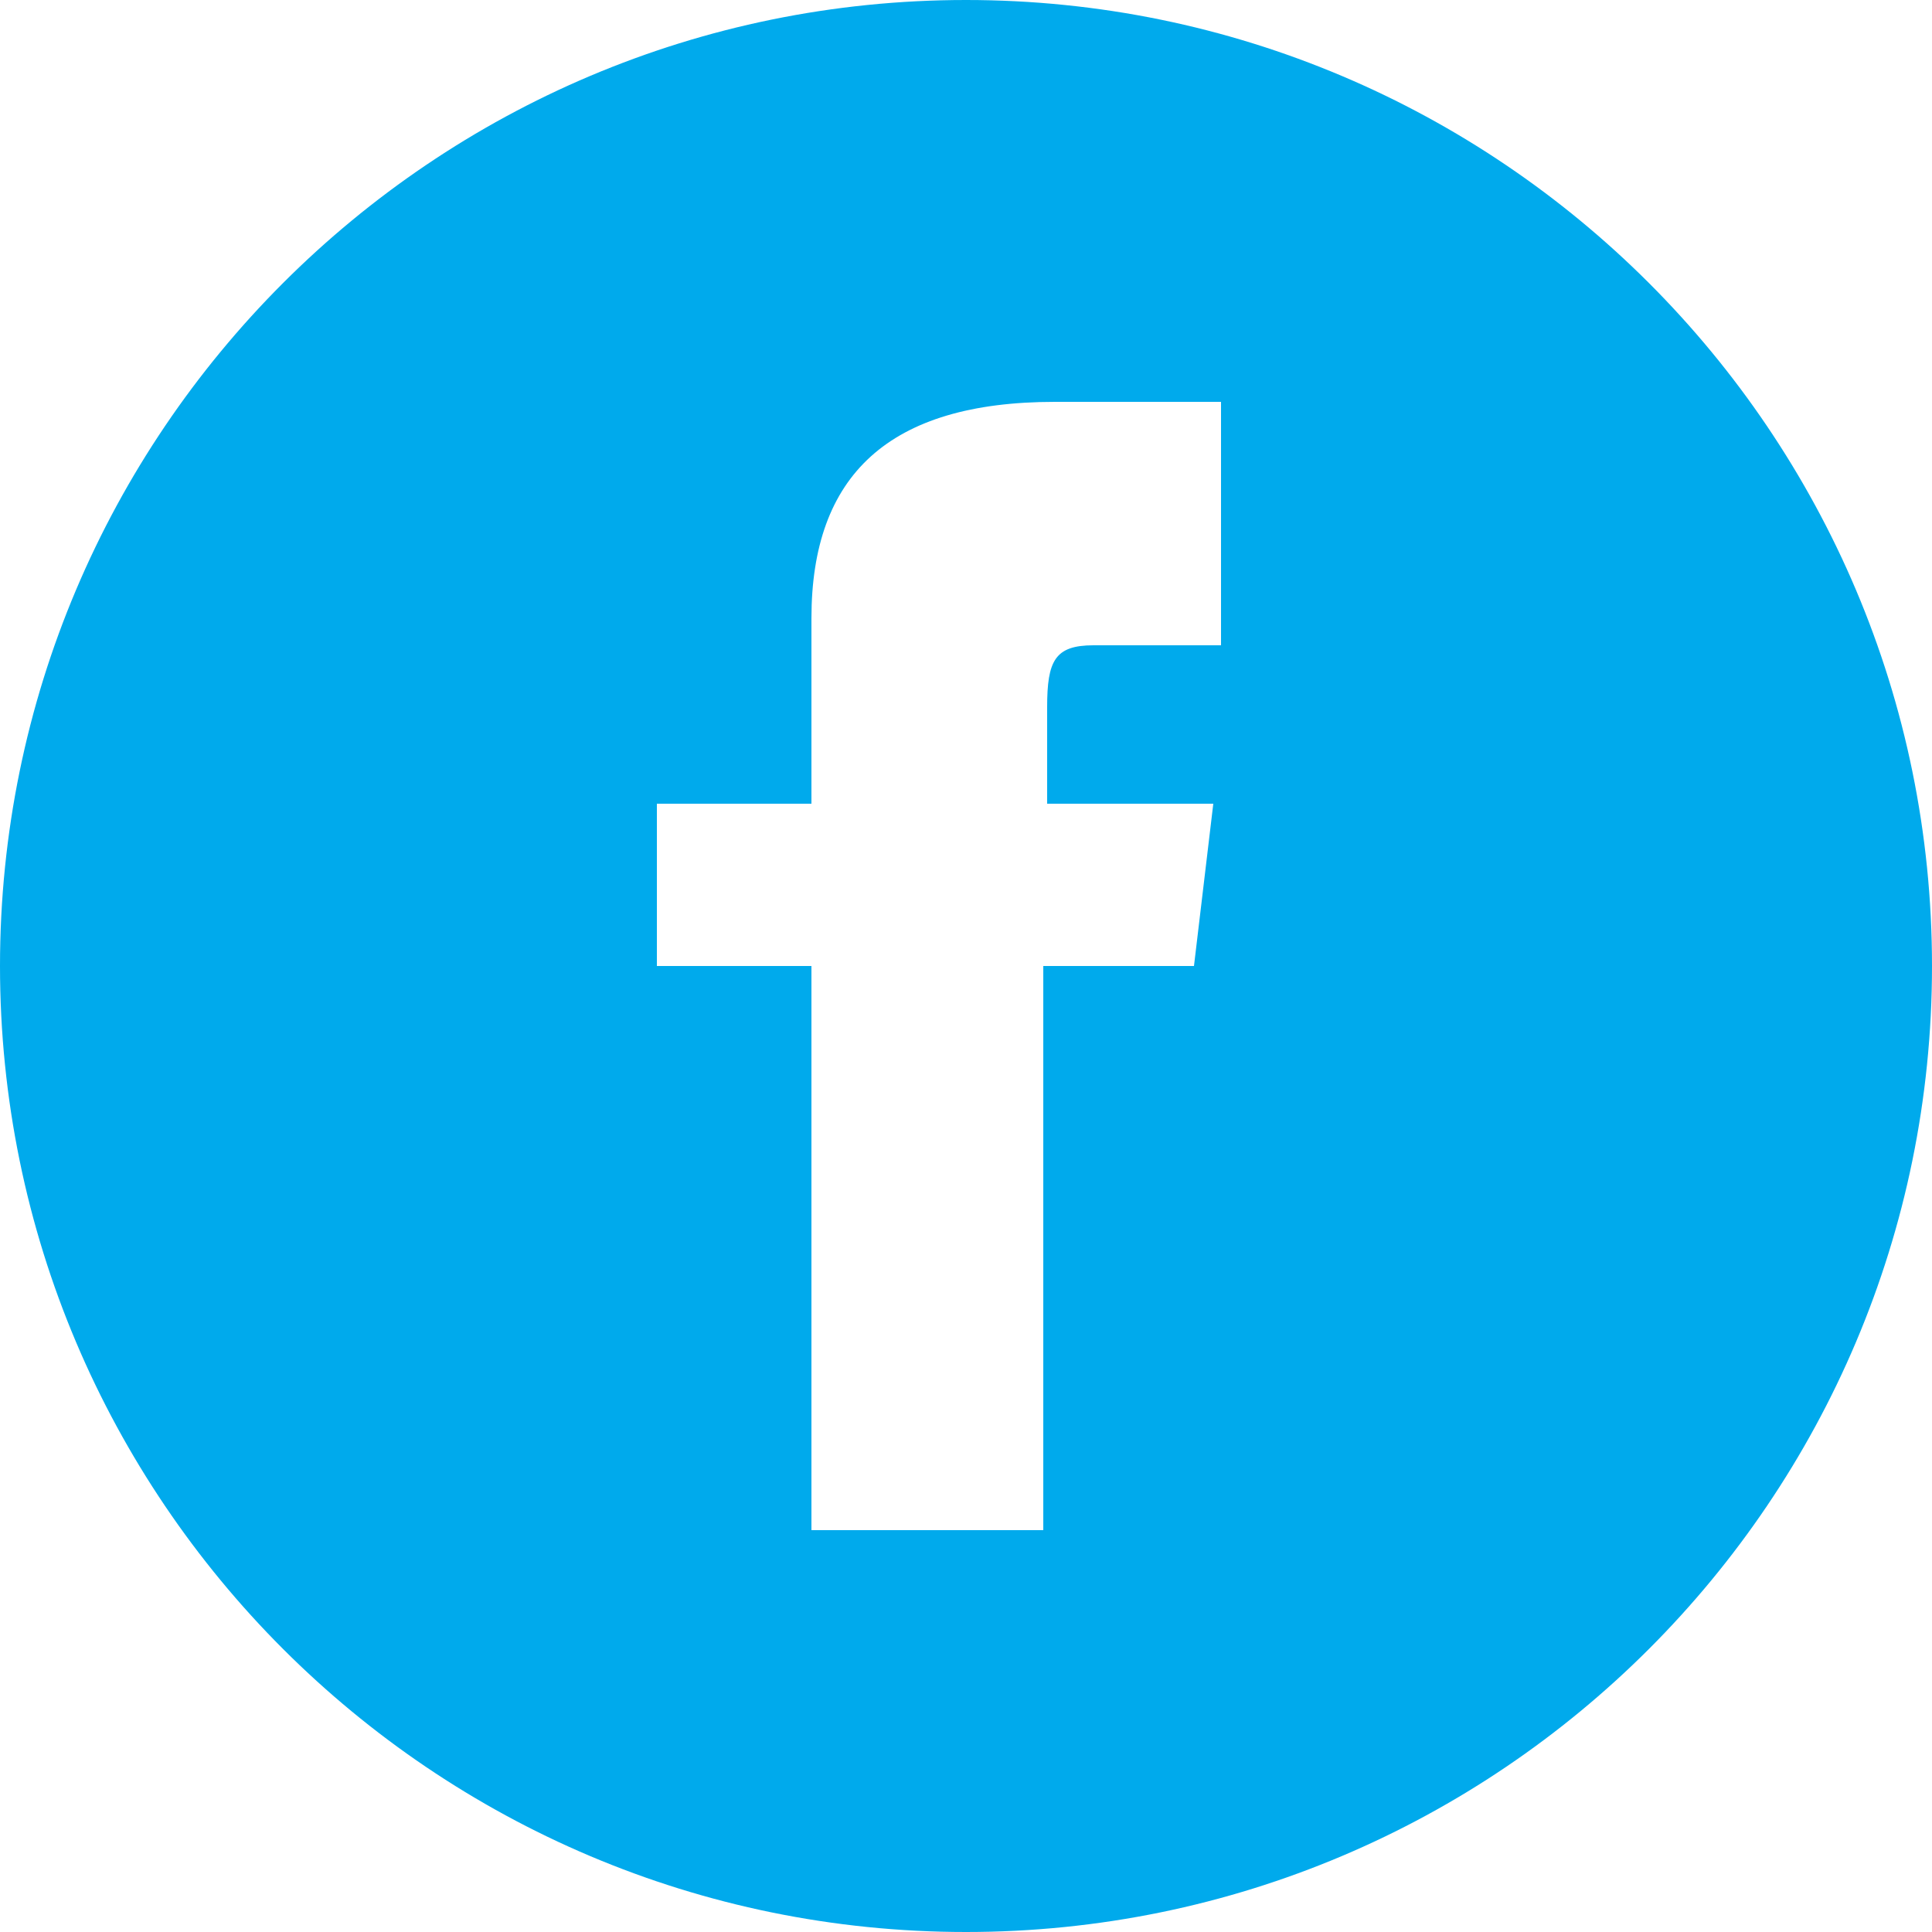 <svg width="50" height="50" viewBox="0 0 50 50" xmlns="http://www.w3.org/2000/svg"><path d="M31.3 16.7h-3c-1 0-1.2.4-1.2 1.6v2.5h4.3l-.5 4.2H27v14.6H21V25h-4v-4.2h4V16c0-3.7 2-5.6 6.3-5.6h4.3v6.3zM25 0C11.2 0 0 11.2 0 25s11.2 25 25 25 25-11.2 25-25S38.8 0 25 0z" fill="#00aaec" fill-rule="evenodd"/></svg>